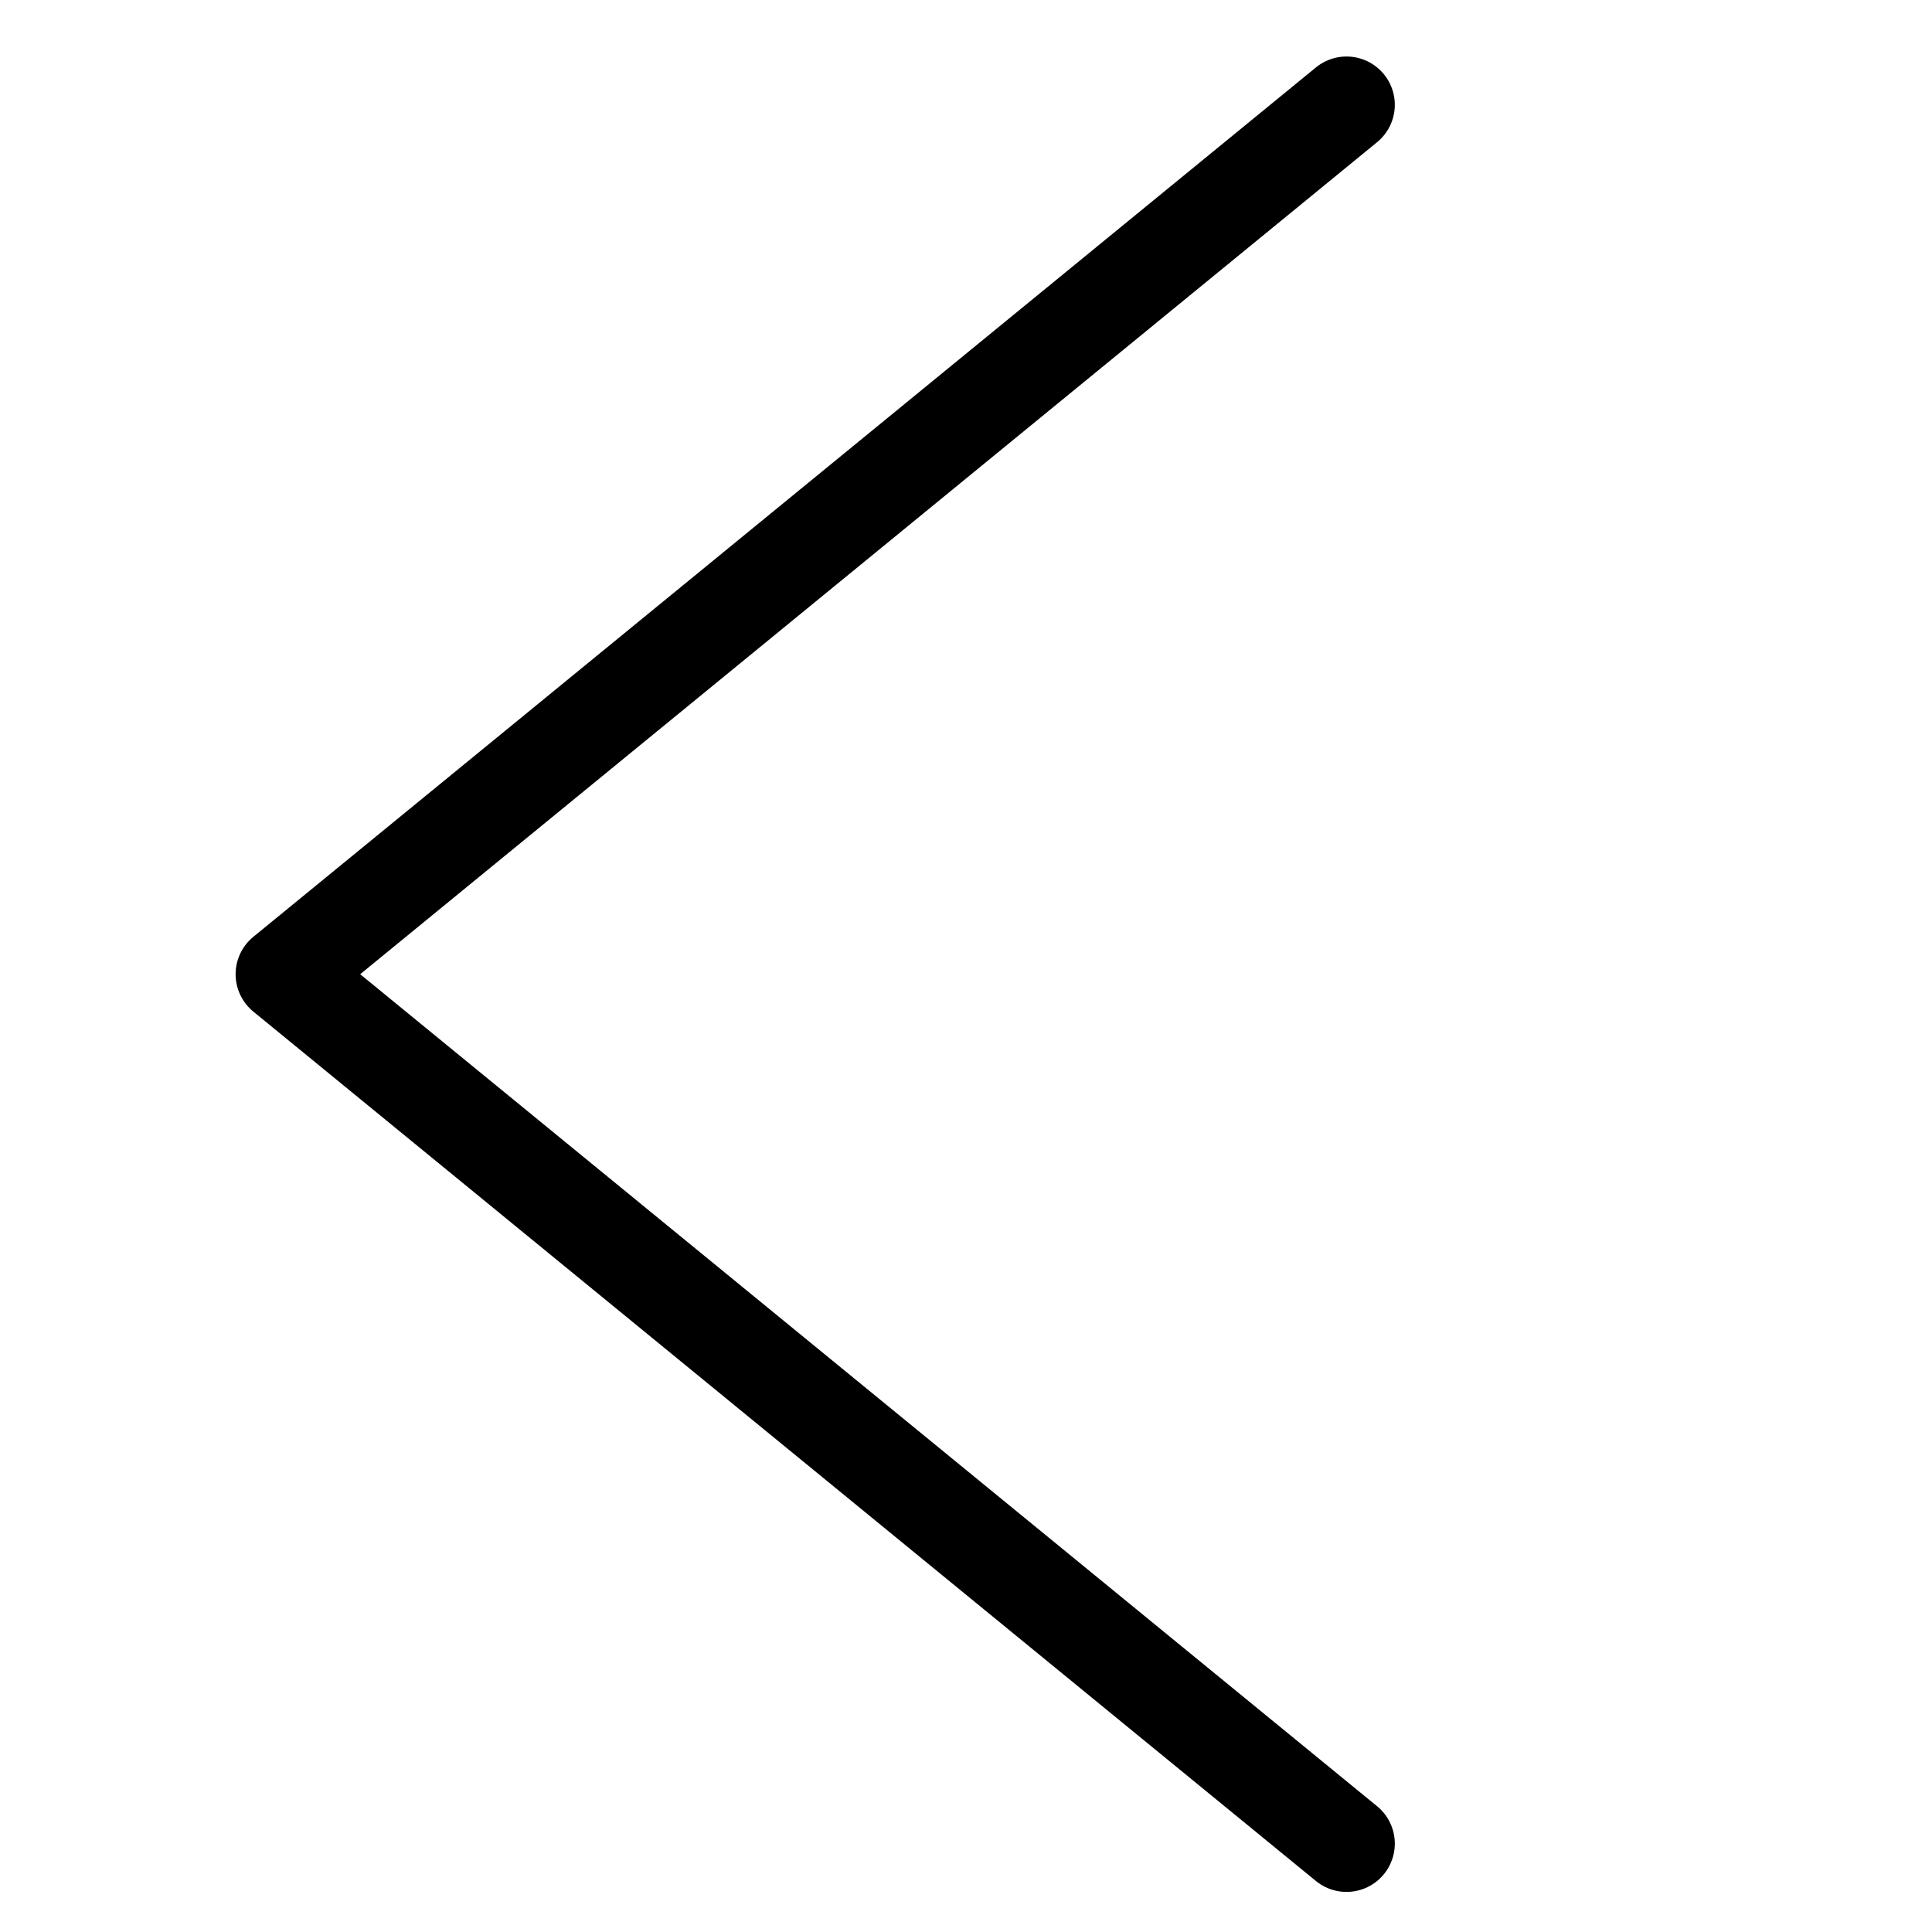 <svg xmlns="http://www.w3.org/2000/svg" width="20" height="20" viewBox="0 0 20 20">
    <path data-name="사각형 78" style="opacity:.52;fill:none" d="M0 0h20v20H0z"/>
    <path data-name="패스 10" d="m-1696.225 2105.143-11 9 11 9" transform="translate(1710.164 -2104.058)" style="stroke:#000;stroke-linecap:round;stroke-linejoin:round;fill:none"/>
</svg>
